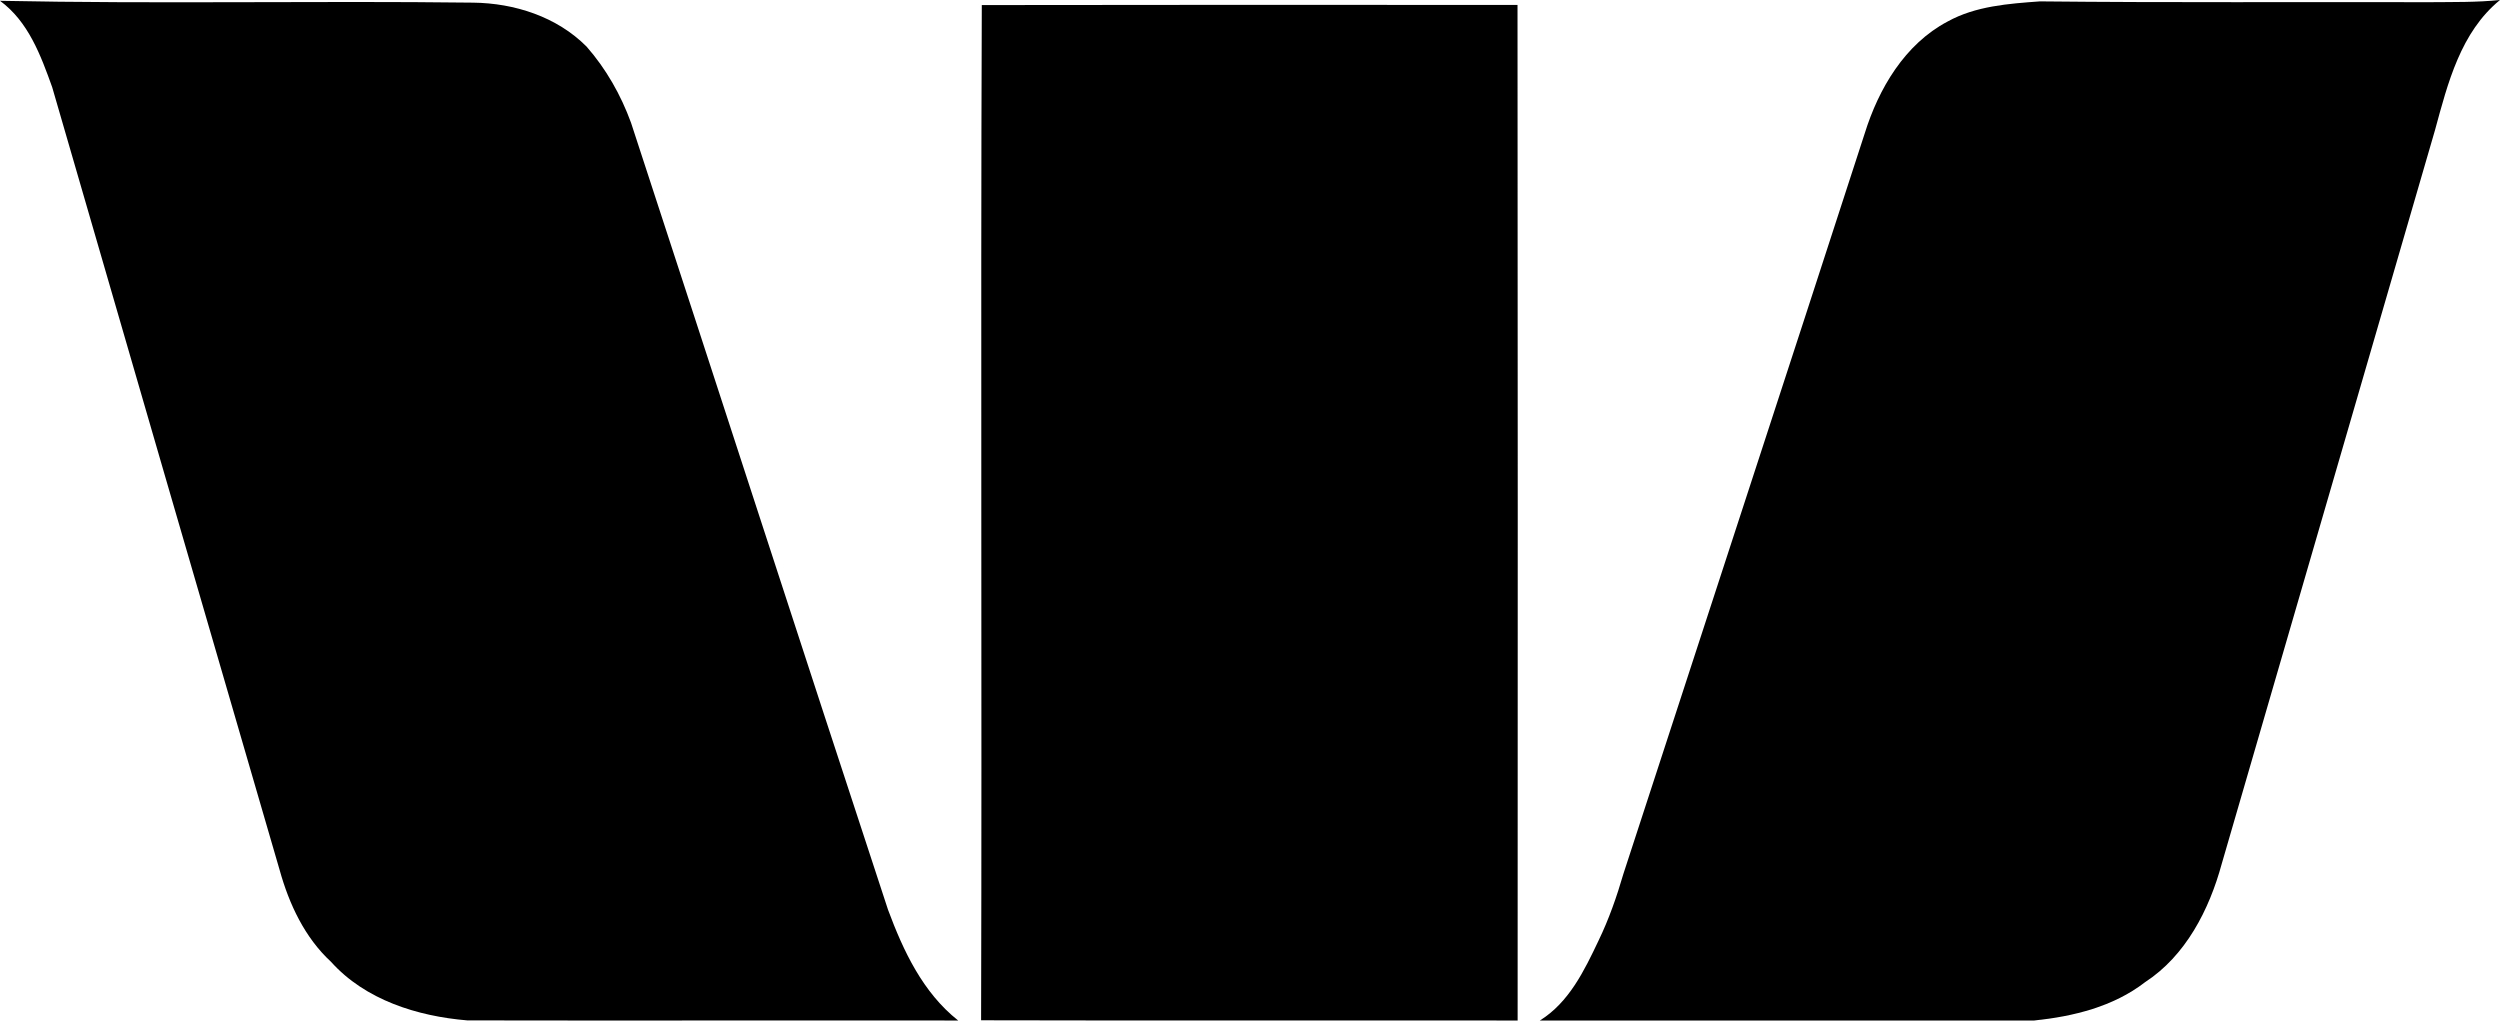 <?xml version="1.0" encoding="iso-8859-1"?>
<!-- Generator: Adobe Illustrator 21.0.2, SVG Export Plug-In . SVG Version: 6.00 Build 0)  -->
<svg version="1.1" xmlns="http://www.w3.org/2000/svg" xmlns:xlink="http://www.w3.org/1999/xlink" x="0px" y="0px"
	 viewBox="0 0 21.695 8.856" style="enable-background:new 0 0 21.695 8.856;" xml:space="preserve">
<g id="Westpac_x5F_Bank">
	<path d="M0,0.007c1.368,0.028,2.737-0.001,4.105,0.016c0.36,0.004,0.727,0.122,0.985,0.381c0.17,0.194,0.298,0.42,0.386,0.661
		c0.745,2.276,1.482,4.554,2.23,6.829c0.133,0.358,0.302,0.719,0.609,0.962c-1.42-0.002-2.84,0.002-4.26-0.001
		C3.623,8.819,3.17,8.678,2.873,8.347C2.645,8.137,2.509,7.846,2.427,7.551C1.768,5.287,1.109,3.022,0.453,0.757
		C0.354,0.481,0.246,0.187,0,0.007z"/>
	<path d="M21.088,0.019C21.291,0.017,21.493,0.021,21.695,0c-0.342,0.279-0.453,0.722-0.564,1.129
		c-0.618,2.123-1.233,4.246-1.851,6.368c-0.108,0.397-0.312,0.797-0.666,1.027c-0.274,0.212-0.622,0.297-0.961,0.332
		c-1.43,0.001-2.86-0.001-4.29,0c0.253-0.157,0.386-0.434,0.509-0.693c0.09-0.186,0.158-0.381,0.216-0.58
		c0.697-2.141,1.399-4.282,2.094-6.425c0.121-0.389,0.348-0.775,0.719-0.971c0.244-0.135,0.529-0.155,0.801-0.175
		C18.832,0.024,19.96,0.016,21.088,0.019z"/>
	<path d="M8.52,0.044c1.549-0.003,3.099-0.002,4.649-0.001c0.003,2.938,0.002,5.875,0.001,8.813
		c-1.552-0.002-3.104,0.002-4.656-0.002C8.522,5.918,8.509,2.981,8.52,0.044z"/>
</g>
<g id="Layer_1">
</g>
</svg>
